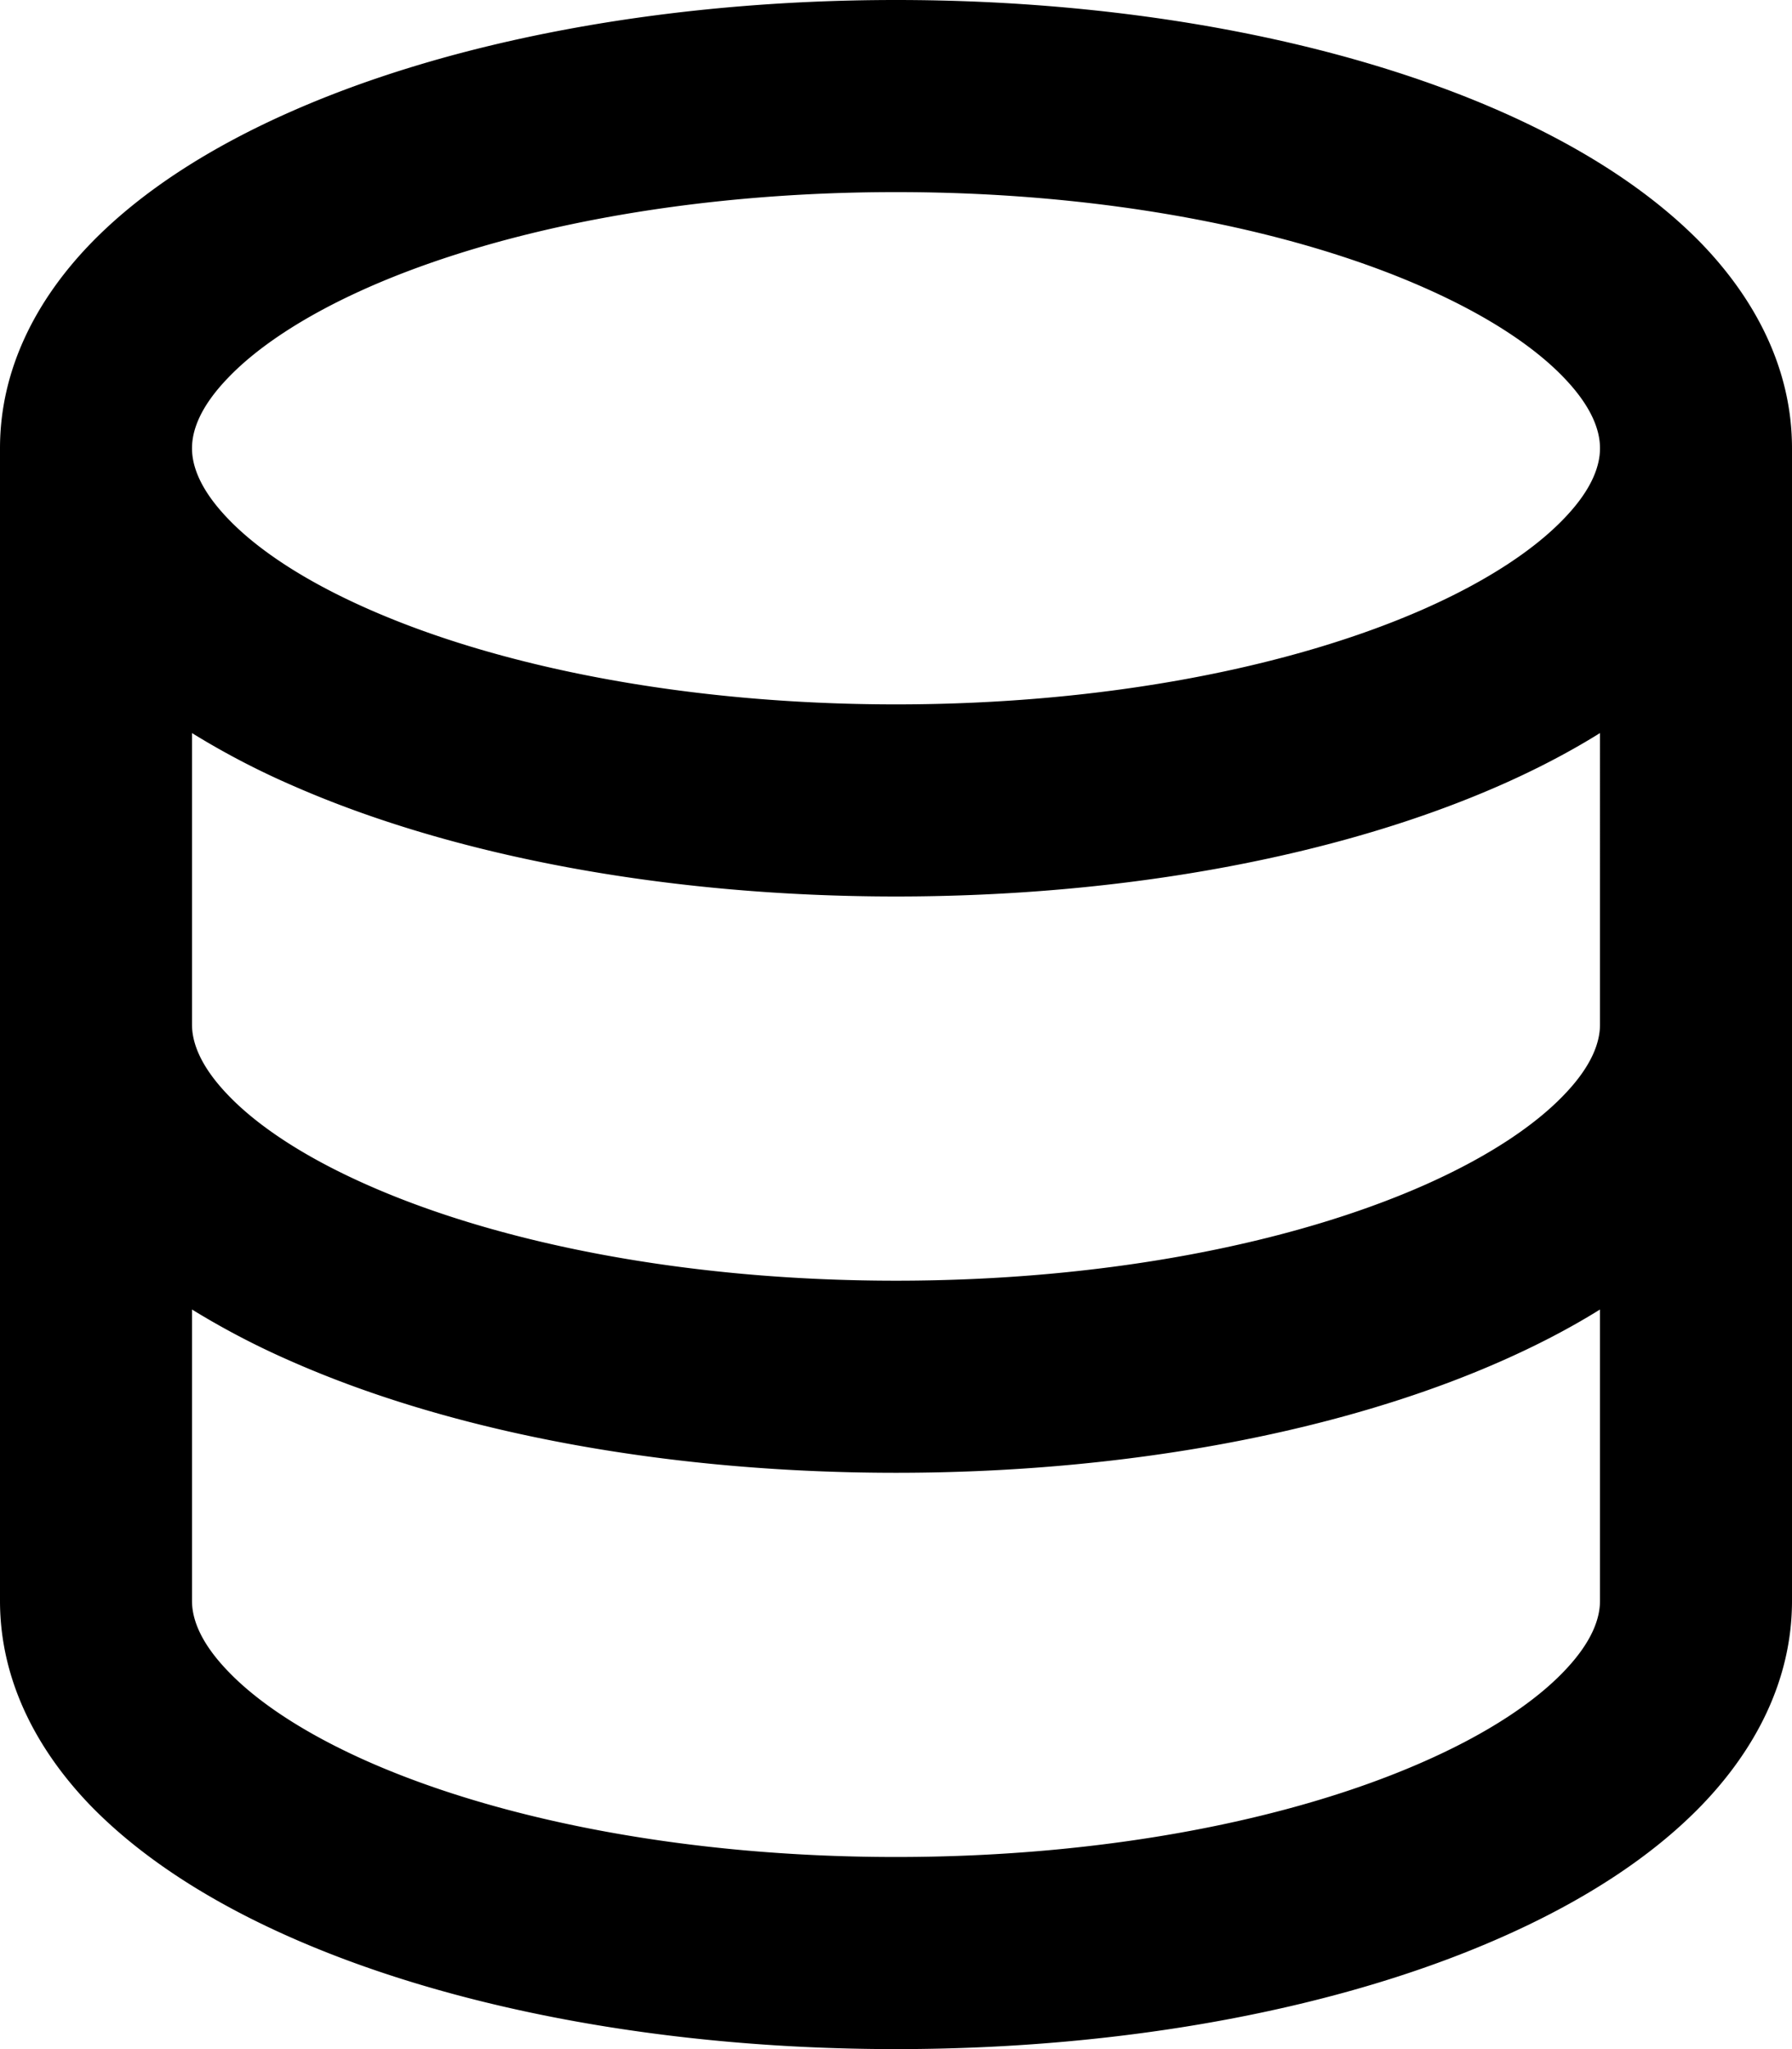<svg width="14" height="16" fill="none" xmlns="http://www.w3.org/2000/svg">
  <path d="M1.5 3.5c0 .133.058.318.282.551.227.237.591.483 1.101.707C3.898 5.205 5.353 5.5 7 5.5c1.646 0 3.101-.295 4.118-.742.508-.224.873-.471 1.1-.708.224-.232.282-.417.282-.55 0-.133-.058-.318-.282-.551-.227-.237-.591-.483-1.101-.707C10.102 1.795 8.647 1.5 7 1.5c-1.646 0-3.101.295-4.118.742-.508.224-.873.471-1.1.708-.224.232-.282.417-.282.55zM0 3.5c0-.626.292-1.165.7-1.59.406-.422.956-.767 1.579-1.041C3.525.32 5.195 0 7 0c1.805 0 3.475.32 4.722.869.622.274 1.172.62 1.578 1.04.408.426.7.965.7 1.591v9c0 .626-.292 1.165-.7 1.59-.406.422-.956.767-1.579 1.041C10.476 15.68 8.806 16 7 16c-1.805 0-3.475-.32-4.721-.869-.623-.274-1.173-.62-1.579-1.04-.408-.426-.7-.965-.7-1.591v-9zM1.5 8c0 .133.058.318.282.551.227.237.591.483 1.101.707C3.898 9.705 5.353 10 7 10c1.646 0 3.101-.295 4.118-.742.508-.224.873-.471 1.1-.708.224-.232.282-.417.282-.55V5.724c-.241.15-.503.286-.778.407C10.475 6.68 8.805 7 7 7c-1.805 0-3.475-.32-4.721-.869a6.15 6.15 0 01-.779-.407V8zm0 2.225V12.5c0 .133.058.318.282.55.227.237.592.484 1.1.708 1.016.447 2.471.742 4.118.742 1.647 0 3.102-.295 4.117-.742.51-.224.874-.47 1.101-.707.224-.233.282-.418.282-.551v-2.275c-.241.15-.503.285-.778.406-1.247.549-2.917.869-4.722.869-1.805 0-3.475-.32-4.721-.869a6.24 6.24 0 01-.779-.406z" fill="#000"/>
</svg>
